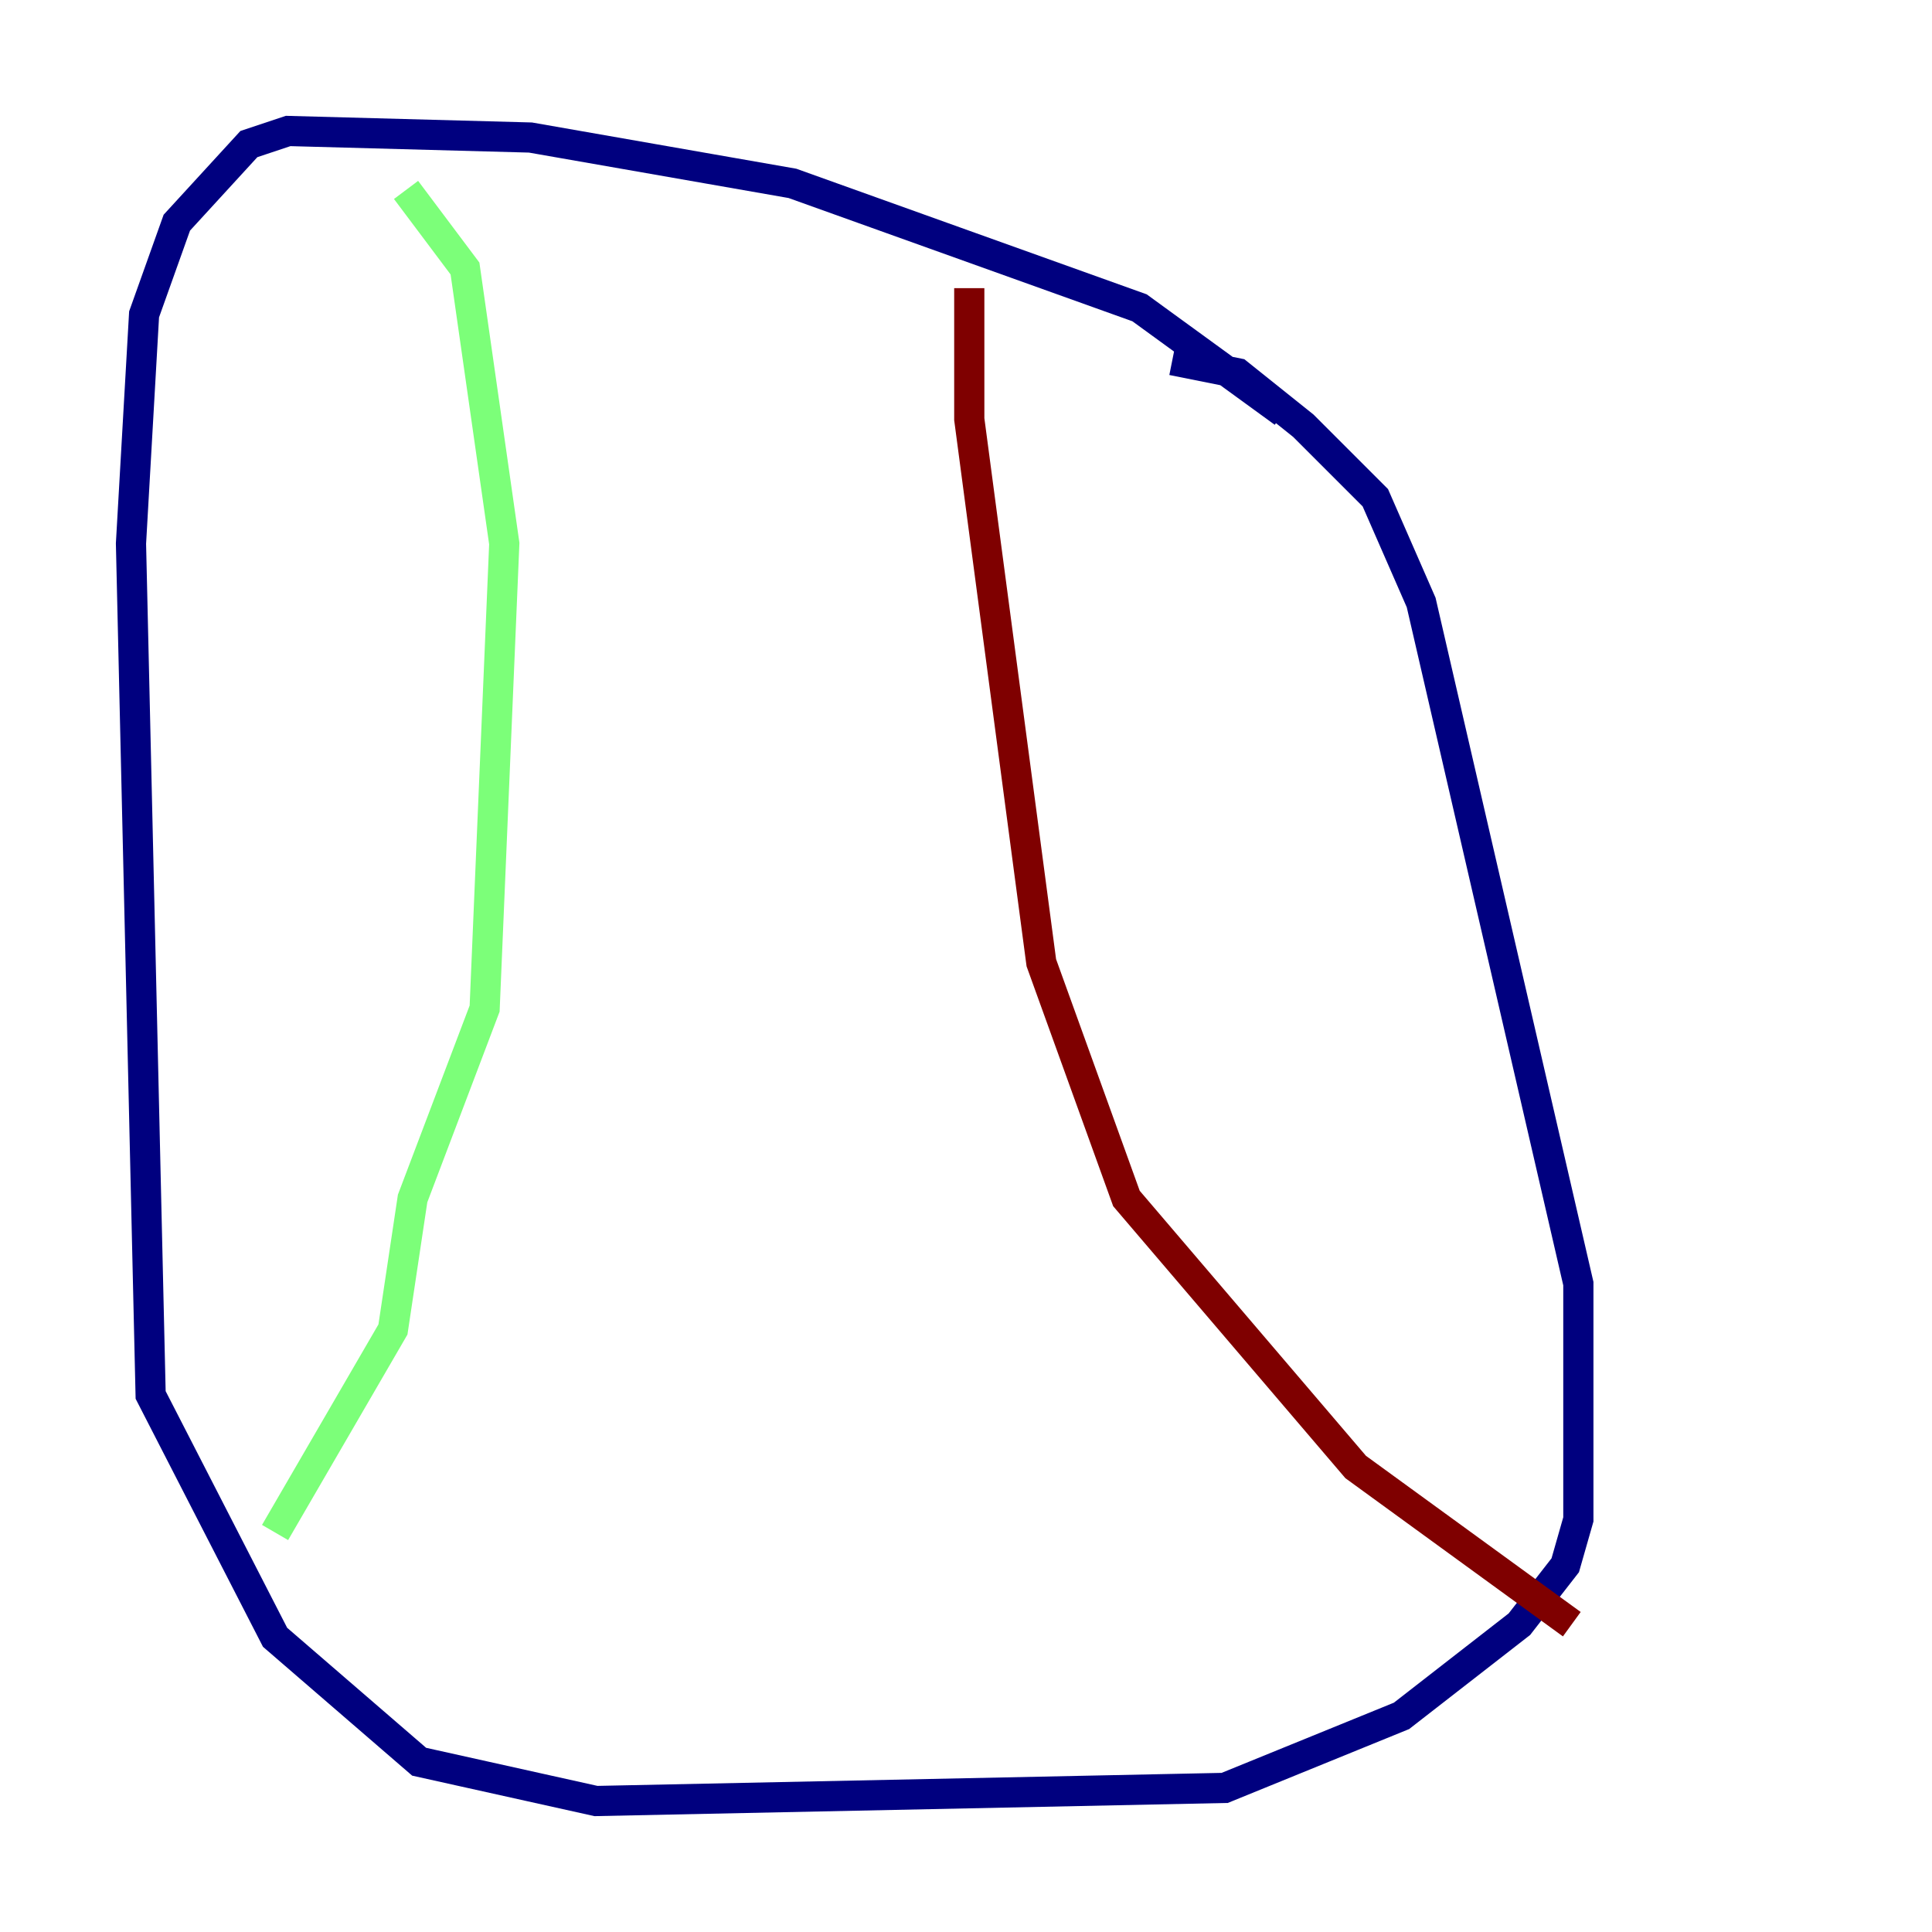 <?xml version="1.0" encoding="utf-8" ?>
<svg baseProfile="tiny" height="128" version="1.2" viewBox="0,0,128,128" width="128" xmlns="http://www.w3.org/2000/svg" xmlns:ev="http://www.w3.org/2001/xml-events" xmlns:xlink="http://www.w3.org/1999/xlink"><defs /><polyline fill="none" points="85.044,27.336 75.498,20.393 52.502,12.149 35.146,9.112 19.091,8.678 16.488,9.546 11.715,14.752 9.546,20.827 8.678,36.014 9.98,92.42 18.224,108.475 27.77,116.719 39.485,119.322 81.139,118.454 92.854,113.681 100.664,107.607 103.702,103.702 104.57,100.664 104.57,85.044 94.156,39.919 91.119,32.976 86.346,28.203 82.007,24.732 77.668,23.864" stroke="#00007f" stroke-width="2" /><polyline fill="none" points="26.902,12.583 30.807,17.79 33.41,36.014 32.108,66.82 27.336,79.403 26.034,88.081 18.224,101.532" stroke="#7cff79" stroke-width="2" /><polyline fill="none" points="64.217,19.091 64.217,27.77 68.99,63.783 74.63,79.403 89.817,97.193 104.136,107.607" stroke="#7f0000" stroke-width="2" /></svg>